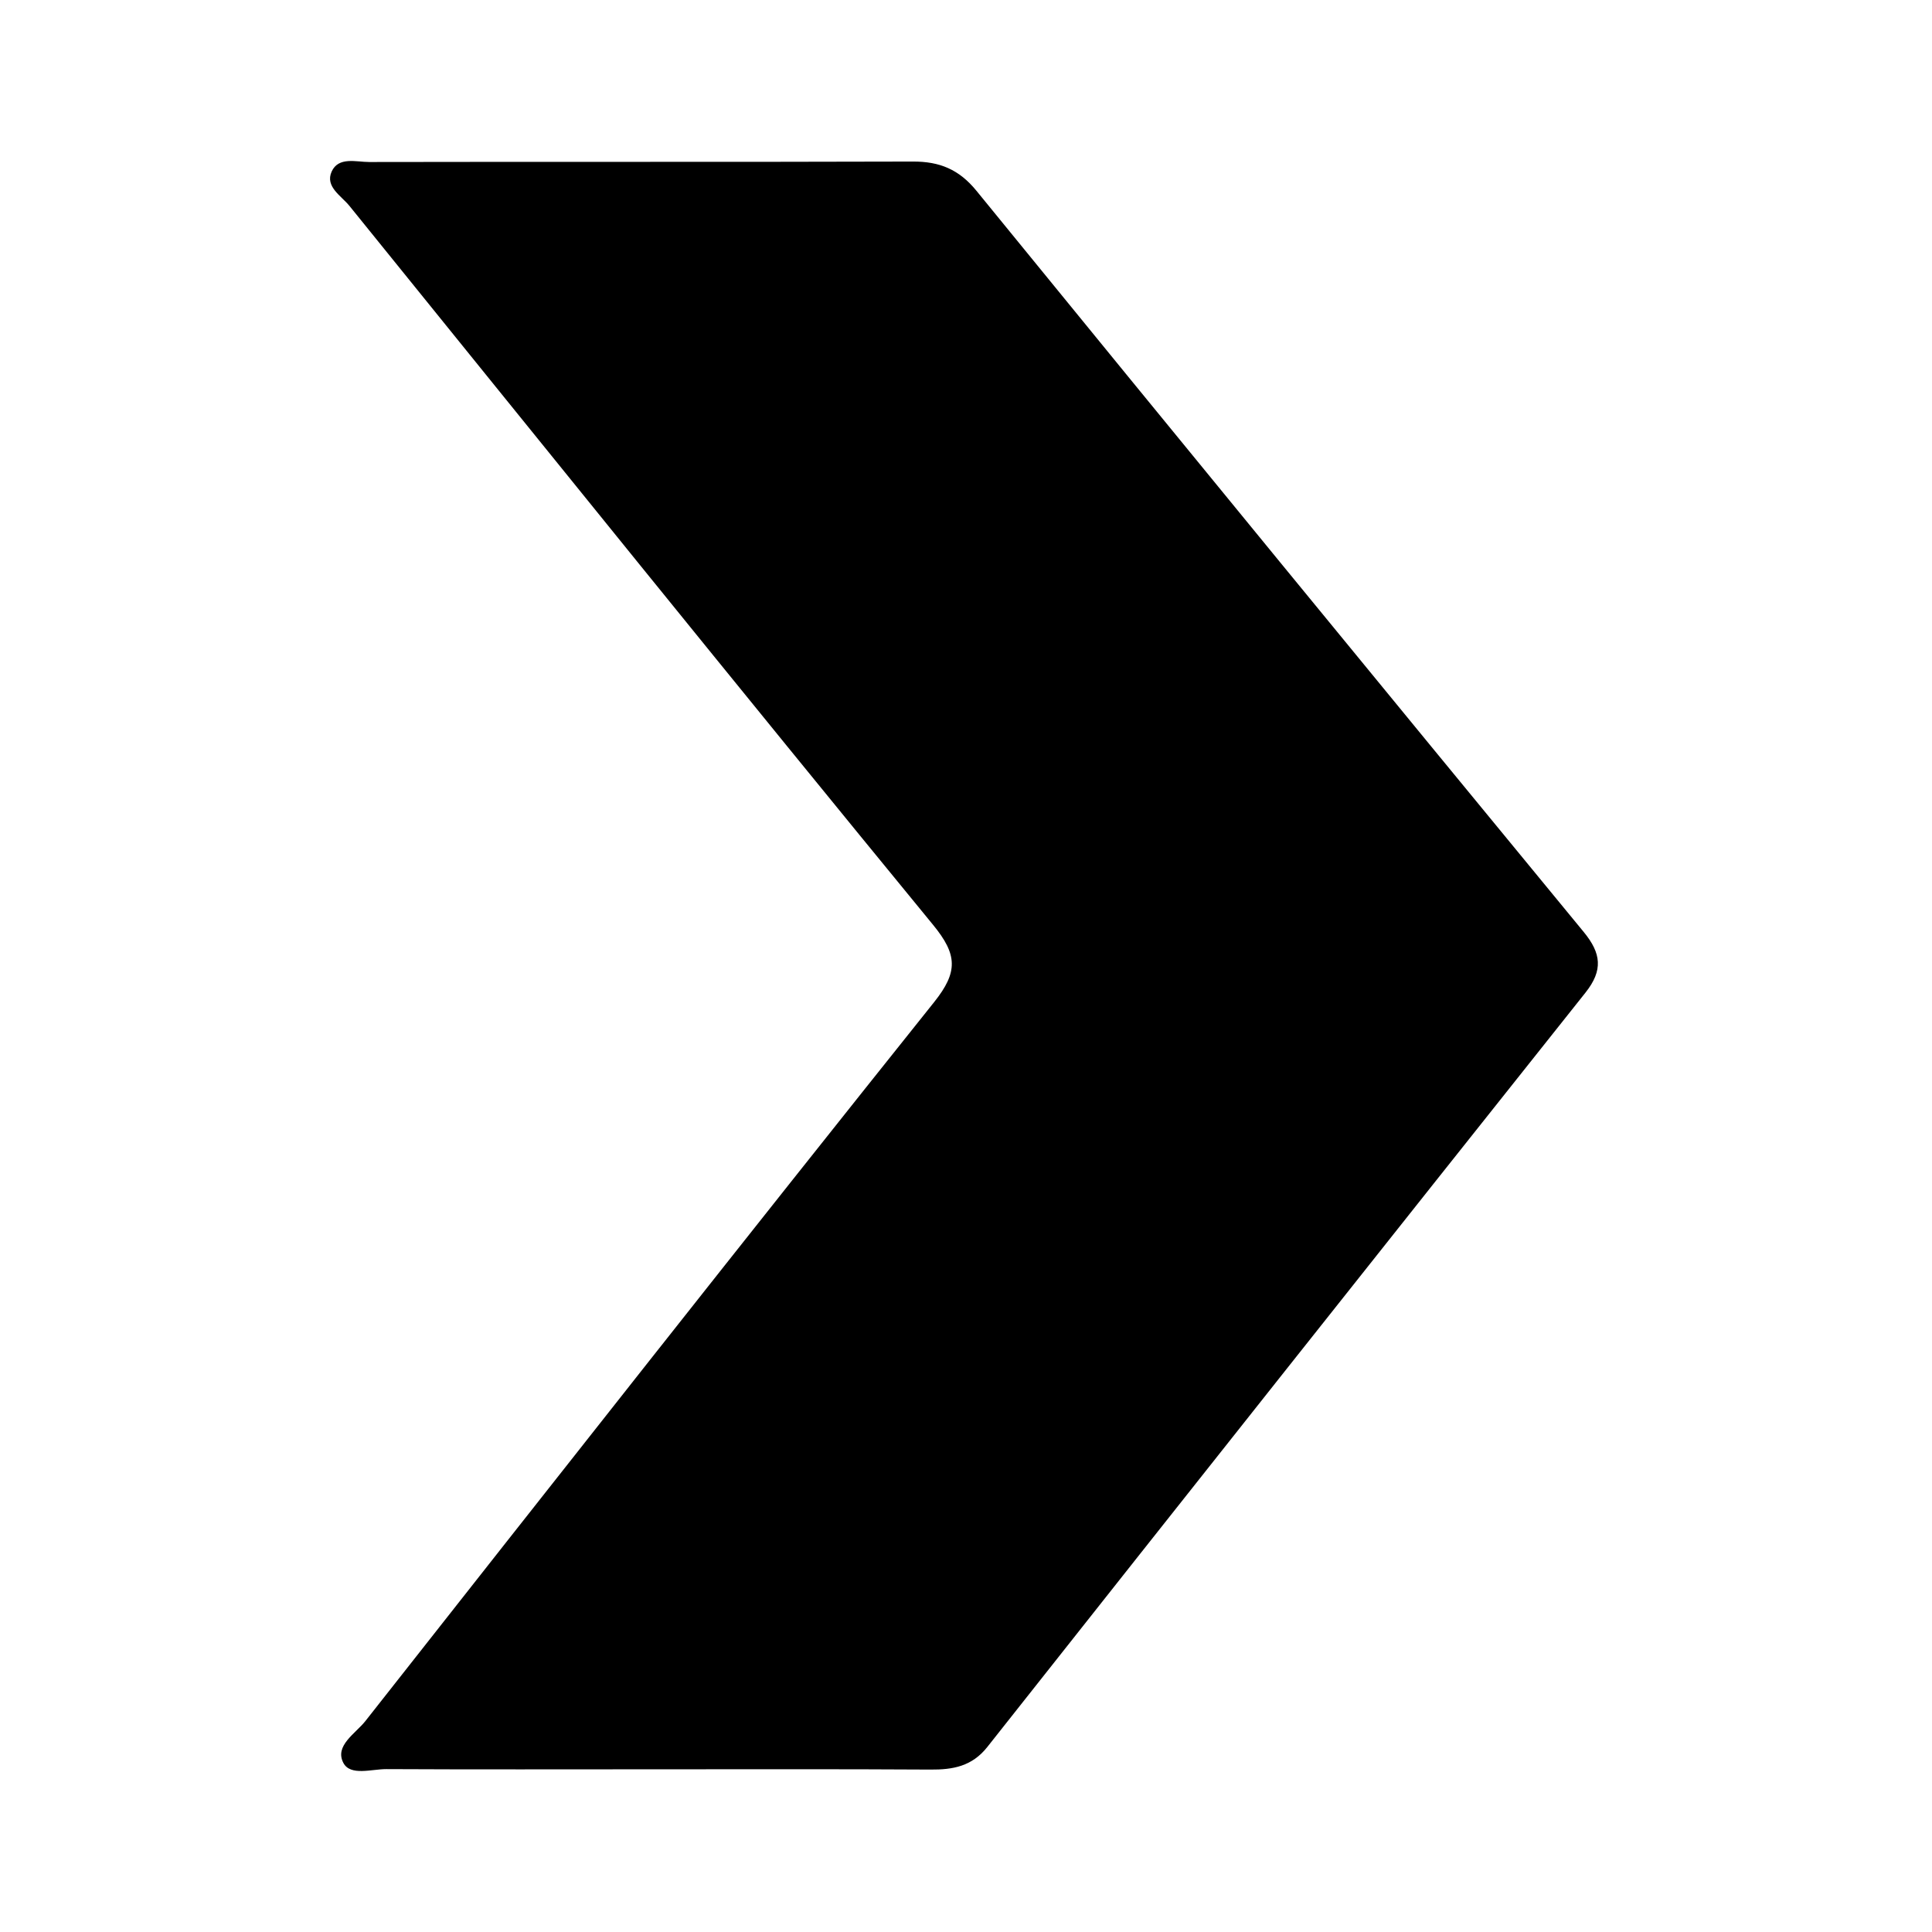 <svg xmlns="http://www.w3.org/2000/svg" width="24" height="24" viewBox="0 0 240 240"><path d="M81.212,219.789C70.141,219.789 59.081,219.823 48.01,219.766C46.166,219.754 43.521,220.659 42.651,218.987C41.541,216.858 44.151,215.358 45.376,213.812C68.859,183.987 92.329,154.151 116.041,124.486C119.029,120.742 118.949,118.589 115.903,114.88C91.585,85.238 67.519,55.378 43.407,25.576C42.388,24.317 40.361,23.195 41.197,21.317C42.056,19.428 44.243,20.126 45.869,20.126C68.389,20.08 90.898,20.138 113.419,20.069C116.716,20.058 119.132,21.042 121.296,23.698C146.37,54.451 171.524,85.135 196.735,115.773C198.91,118.418 199.162,120.524 196.964,123.295C172.142,154.494 147.377,185.739 122.647,217.018C120.746,219.422 118.376,219.846 115.583,219.823C104.111,219.754 92.661,219.789 81.212,219.789Z" fill-rule="nonZero" fill="#000000"/></svg>